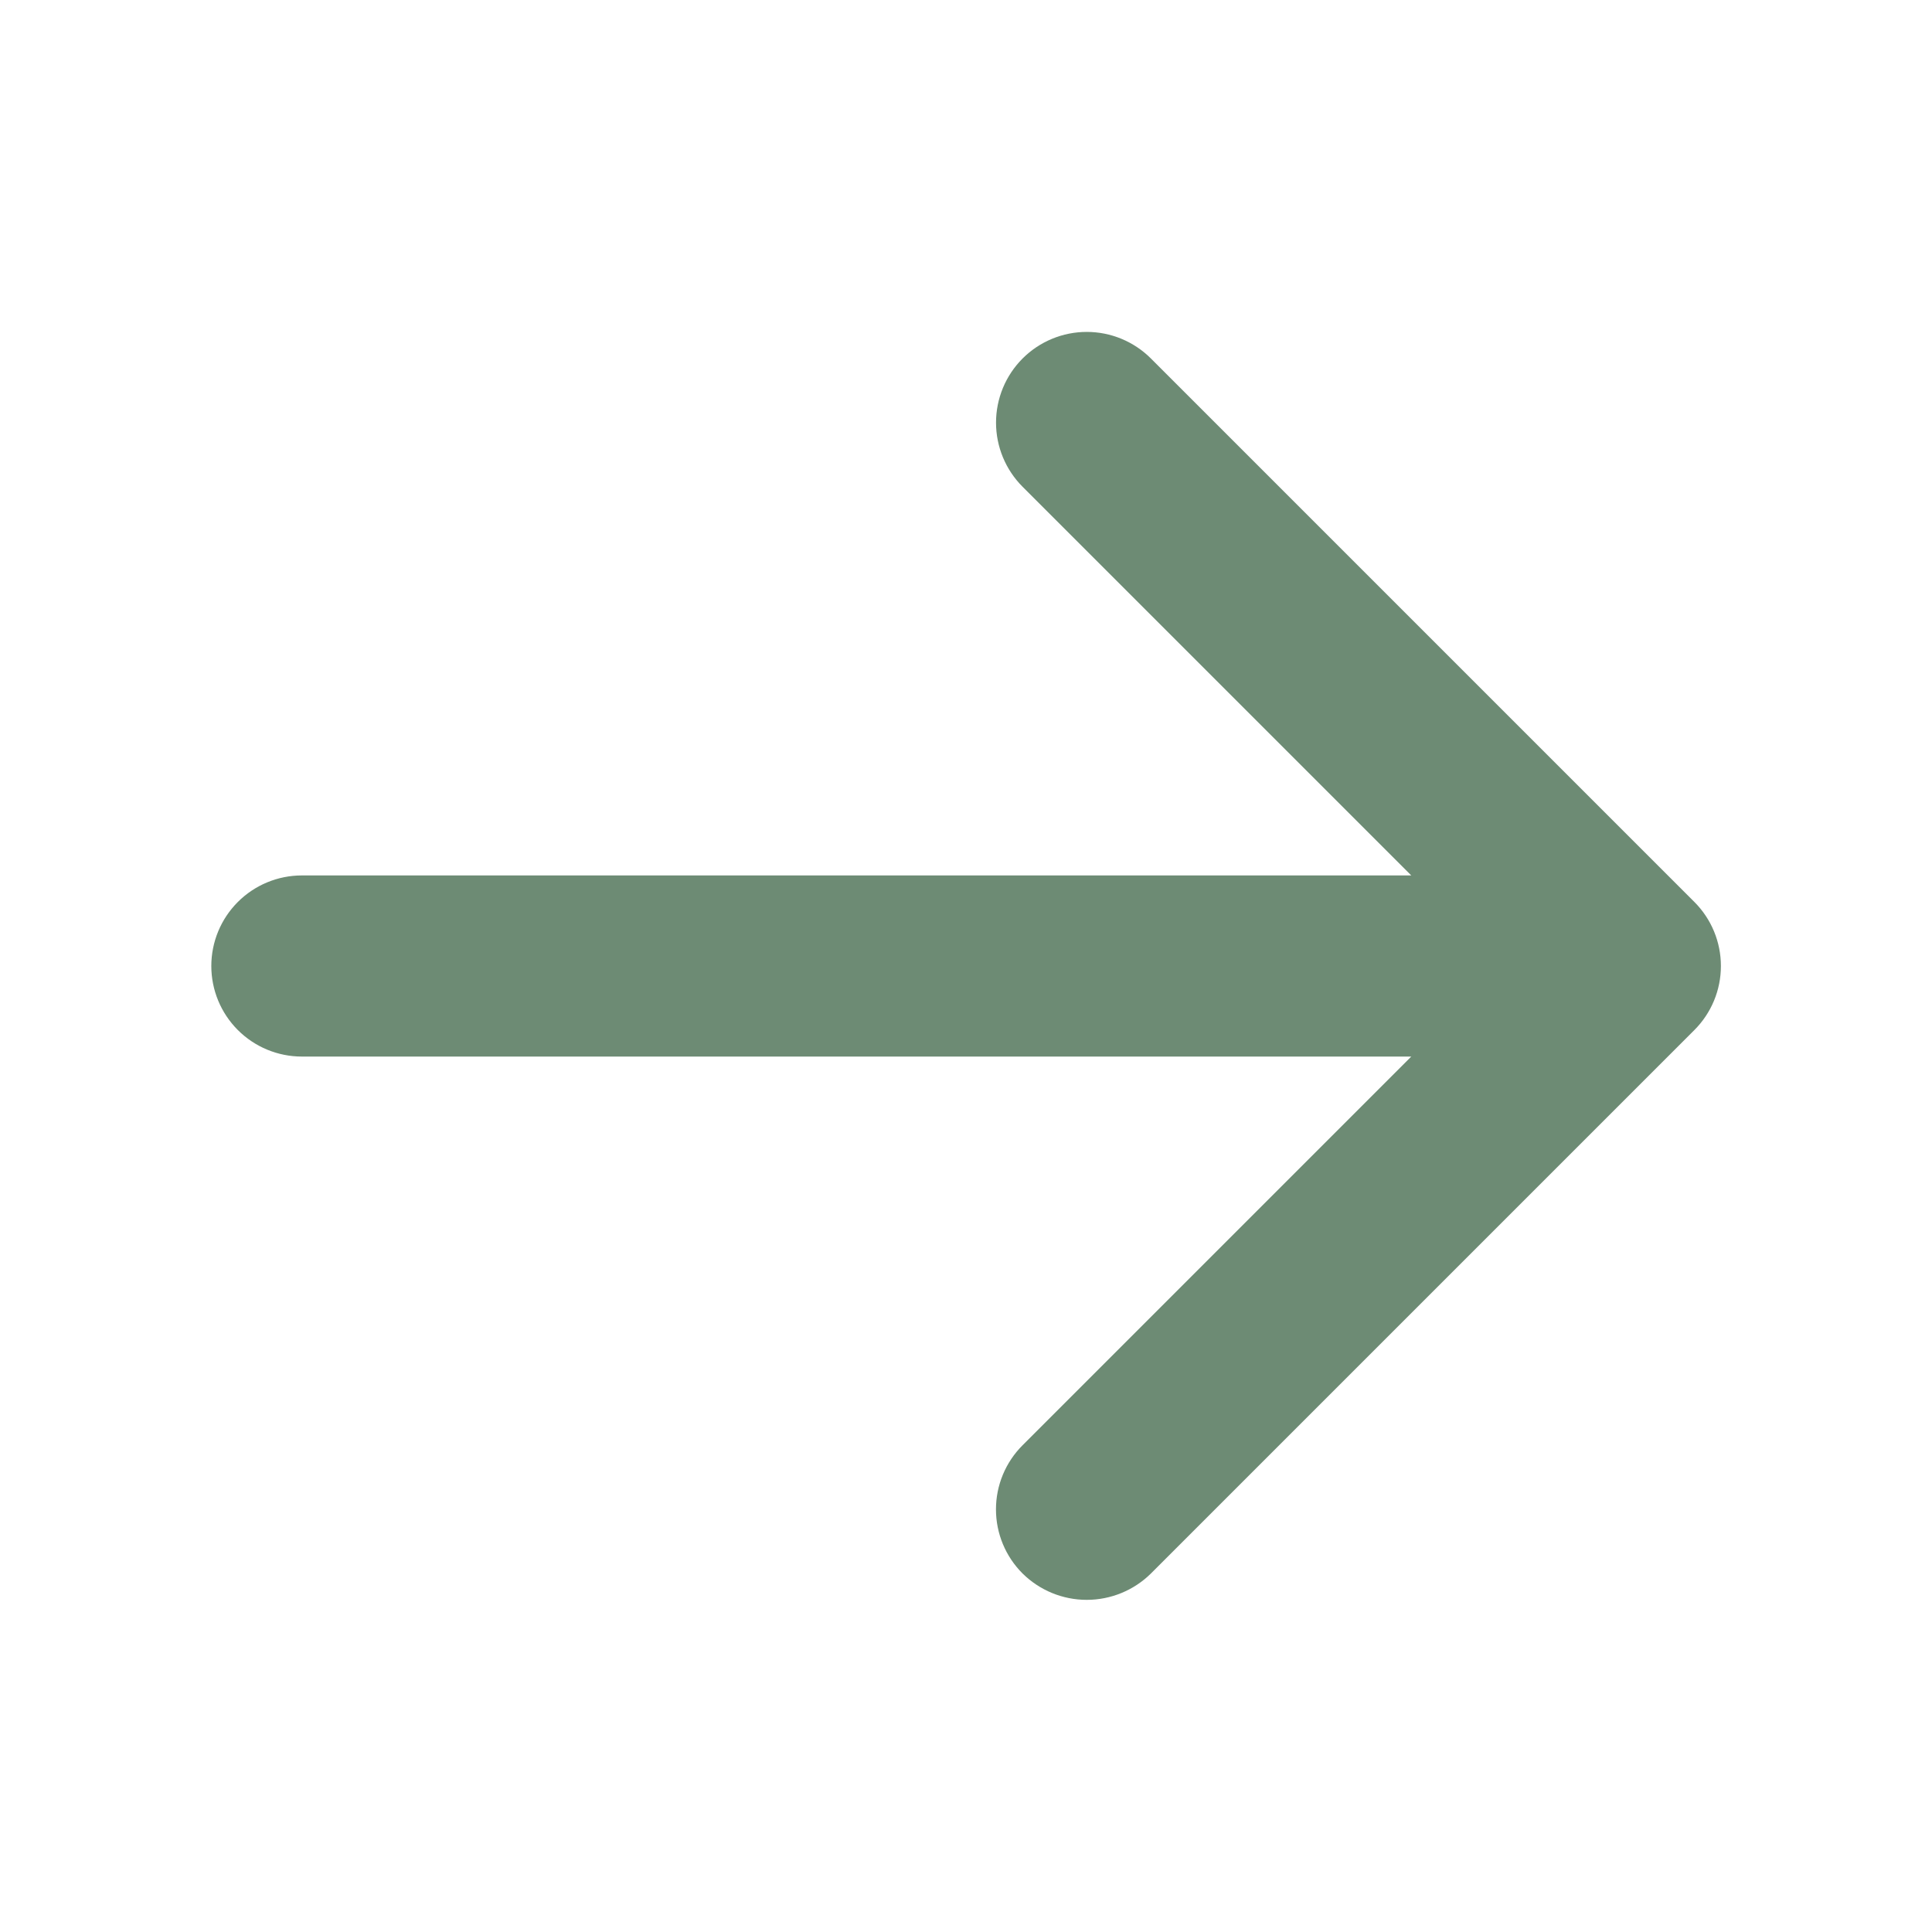 <svg width="256" height="256" viewBox="0 0 256 256" fill="none" xmlns="http://www.w3.org/2000/svg">
<path d="M224.5 136.5L152.5 208.5C150.236 210.735 147.182 211.989 144 211.989C140.818 211.989 137.764 210.735 135.5 208.5C134.381 207.385 133.494 206.061 132.888 204.602C132.282 203.144 131.971 201.58 131.971 200C131.971 198.421 132.282 196.857 132.888 195.398C133.494 193.94 134.381 192.615 135.5 191.5L187 140H40C36.817 140 33.765 138.736 31.515 136.486C29.264 134.235 28 131.183 28 128C28 124.818 29.264 121.765 31.515 119.515C33.765 117.265 36.817 116 40 116H187L135.5 64.5C133.246 62.246 131.979 59.188 131.979 56C131.979 54.422 132.29 52.859 132.894 51.4C133.498 49.942 134.384 48.617 135.5 47.5C136.616 46.384 137.941 45.499 139.4 44.895C140.858 44.29 142.421 43.98 144 43.98C147.188 43.98 150.246 45.246 152.5 47.5L224.5 119.5C225.619 120.615 226.506 121.94 227.112 123.398C227.718 124.857 228.029 126.421 228.029 128C228.029 129.58 227.718 131.144 227.112 132.602C226.506 134.061 225.619 135.385 224.5 136.5V136.5Z" fill="#6D8B74"/>
</svg>
